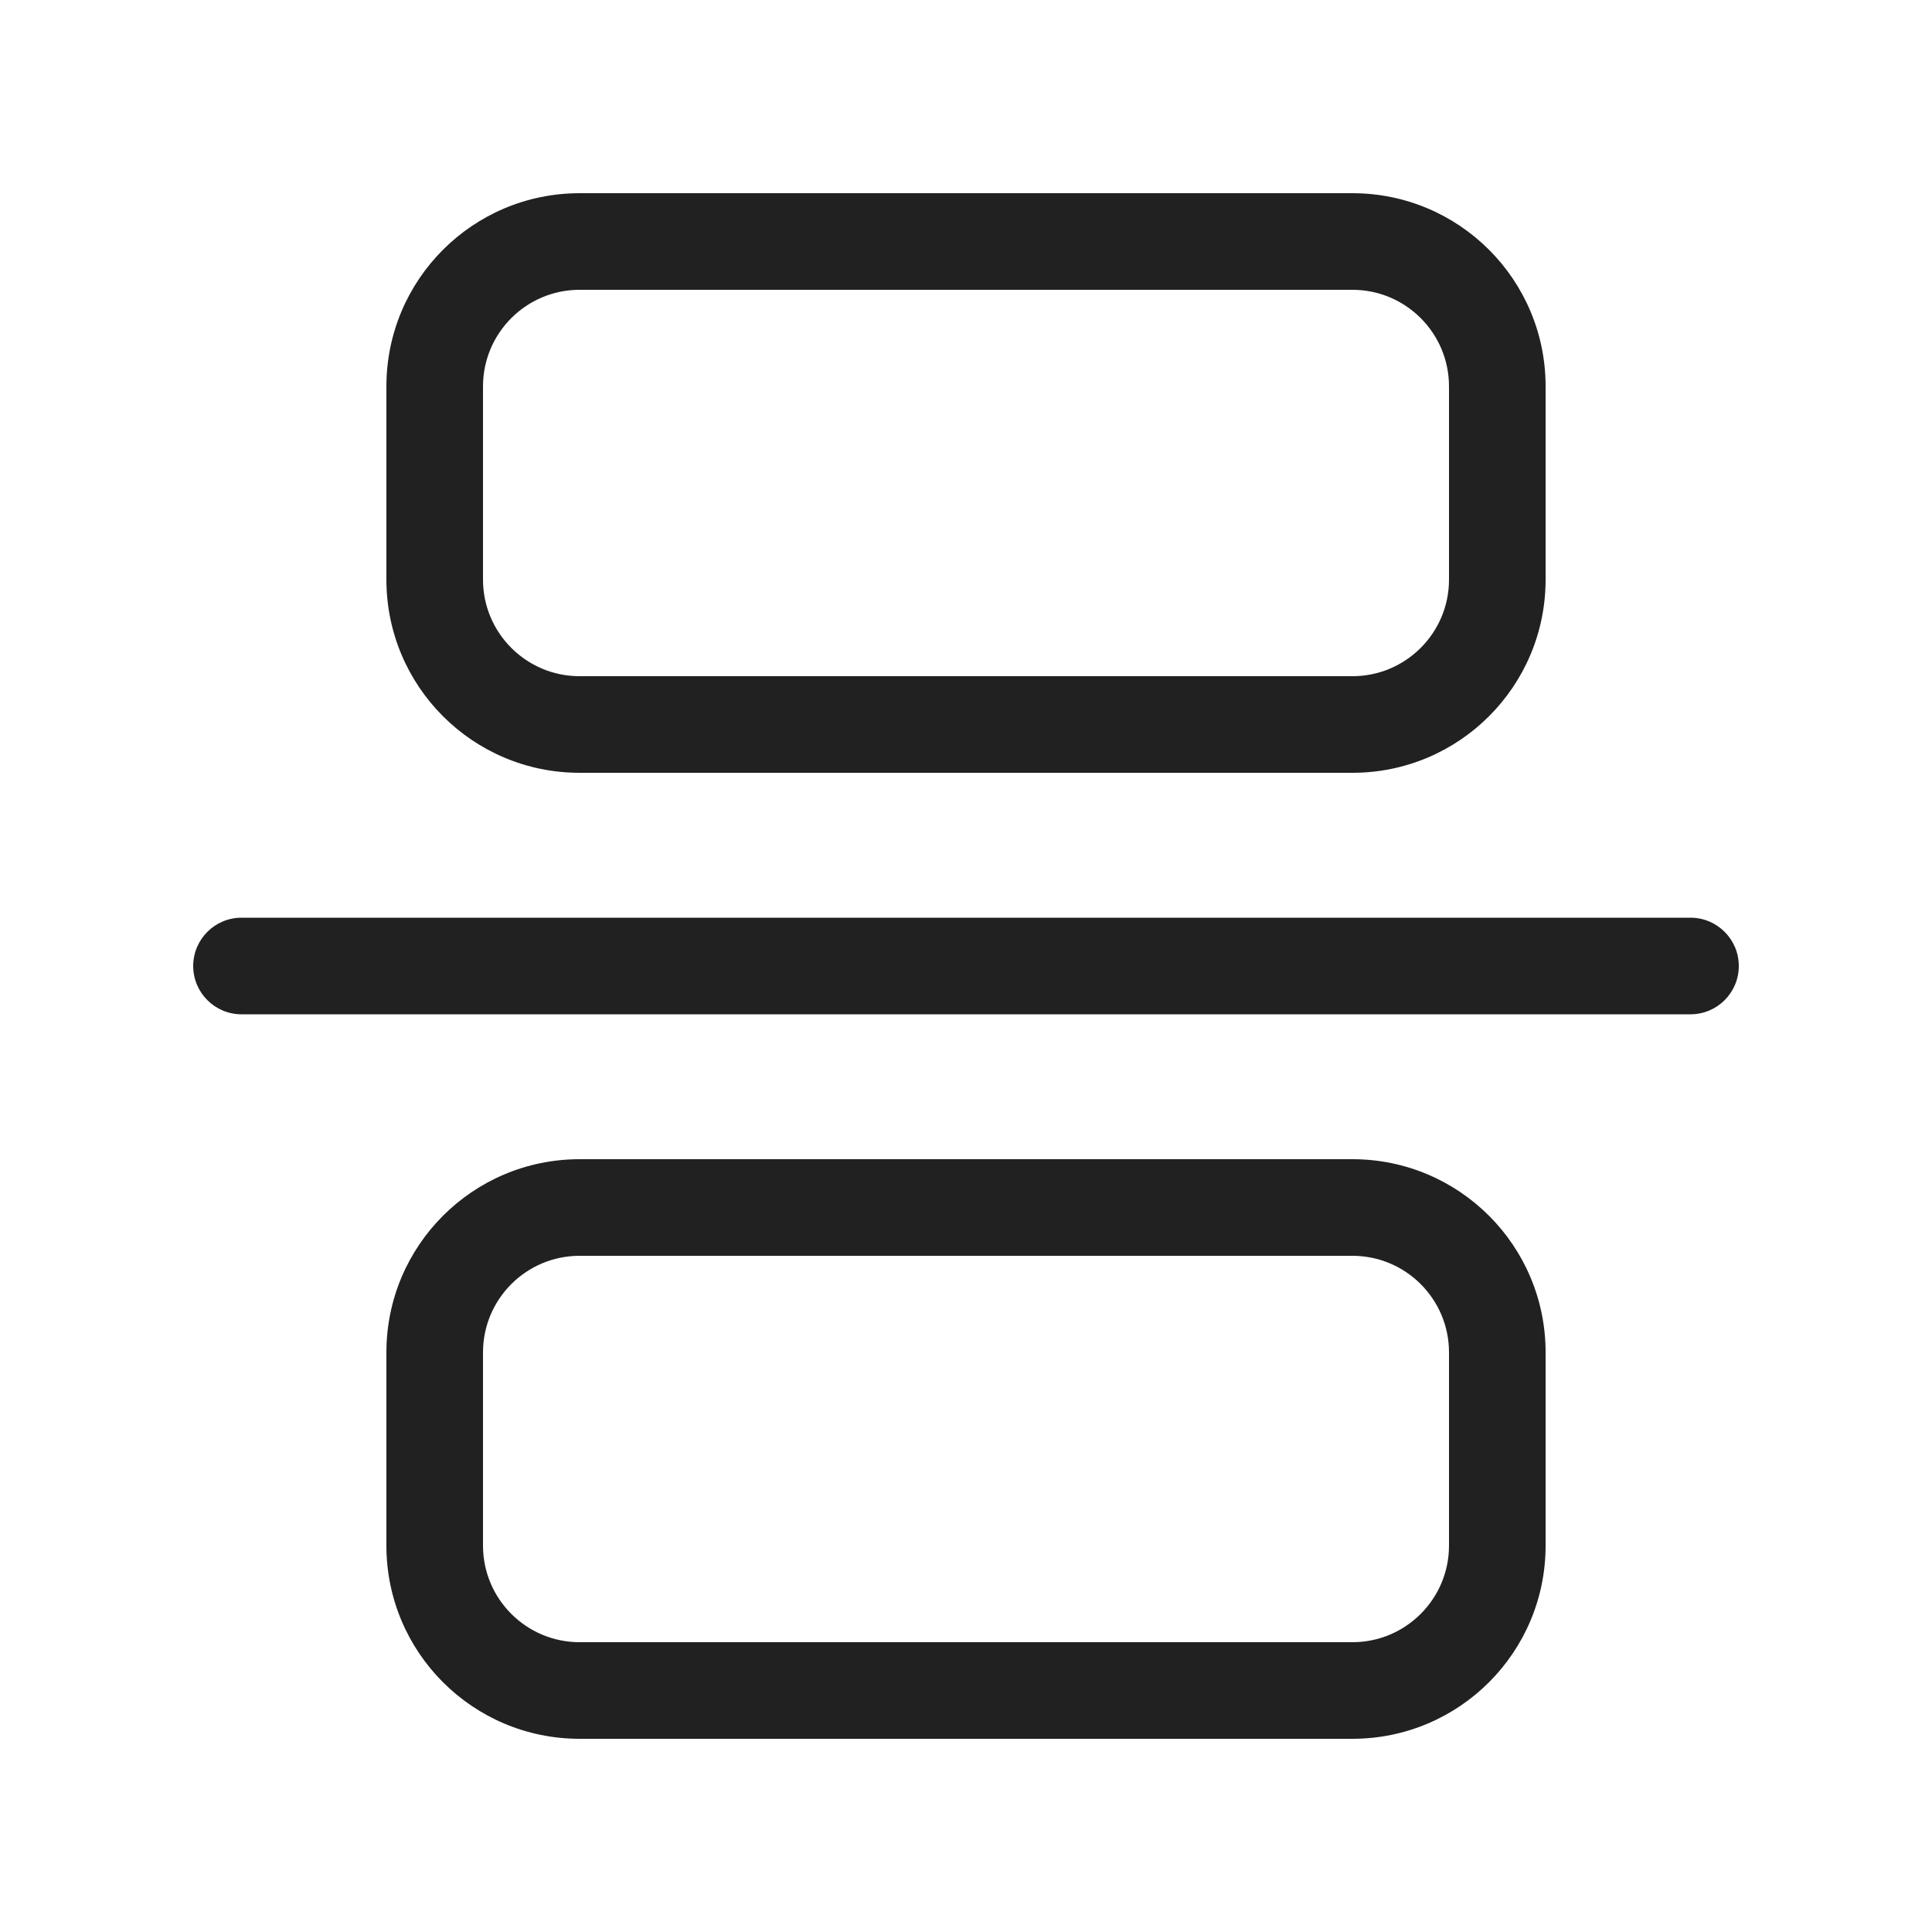 <svg width="20" height="20" viewBox="0 0 20 20" fill="none" xmlns="http://www.w3.org/2000/svg">
<path d="M6 3C5.448 3 5 3.448 5 4V6C5 6.552 5.448 7 6 7H14C14.552 7 15 6.552 15 6V4C15 3.448 14.552 3 14 3H6ZM4 4C4 2.895 4.895 2 6 2H14C15.105 2 16 2.895 16 4V6C16 7.105 15.105 8 14 8H6C4.895 8 4 7.105 4 6V4ZM6 17C5.448 17 5 16.552 5 16V14C5 13.448 5.448 13 6 13H14C14.552 13 15 13.448 15 14V16C15 16.552 14.552 17 14 17H6ZM4 16C4 17.105 4.895 18 6 18H14C15.105 18 16 17.105 16 16V14C16 12.895 15.105 12 14 12H6C4.895 12 4 12.895 4 14V16ZM2 10C2 9.724 2.224 9.5 2.5 9.5H17.5C17.776 9.5 18 9.724 18 10C18 10.276 17.776 10.5 17.5 10.5H2.5C2.224 10.5 2 10.276 2 10Z" fill="#212121"/>
</svg>
